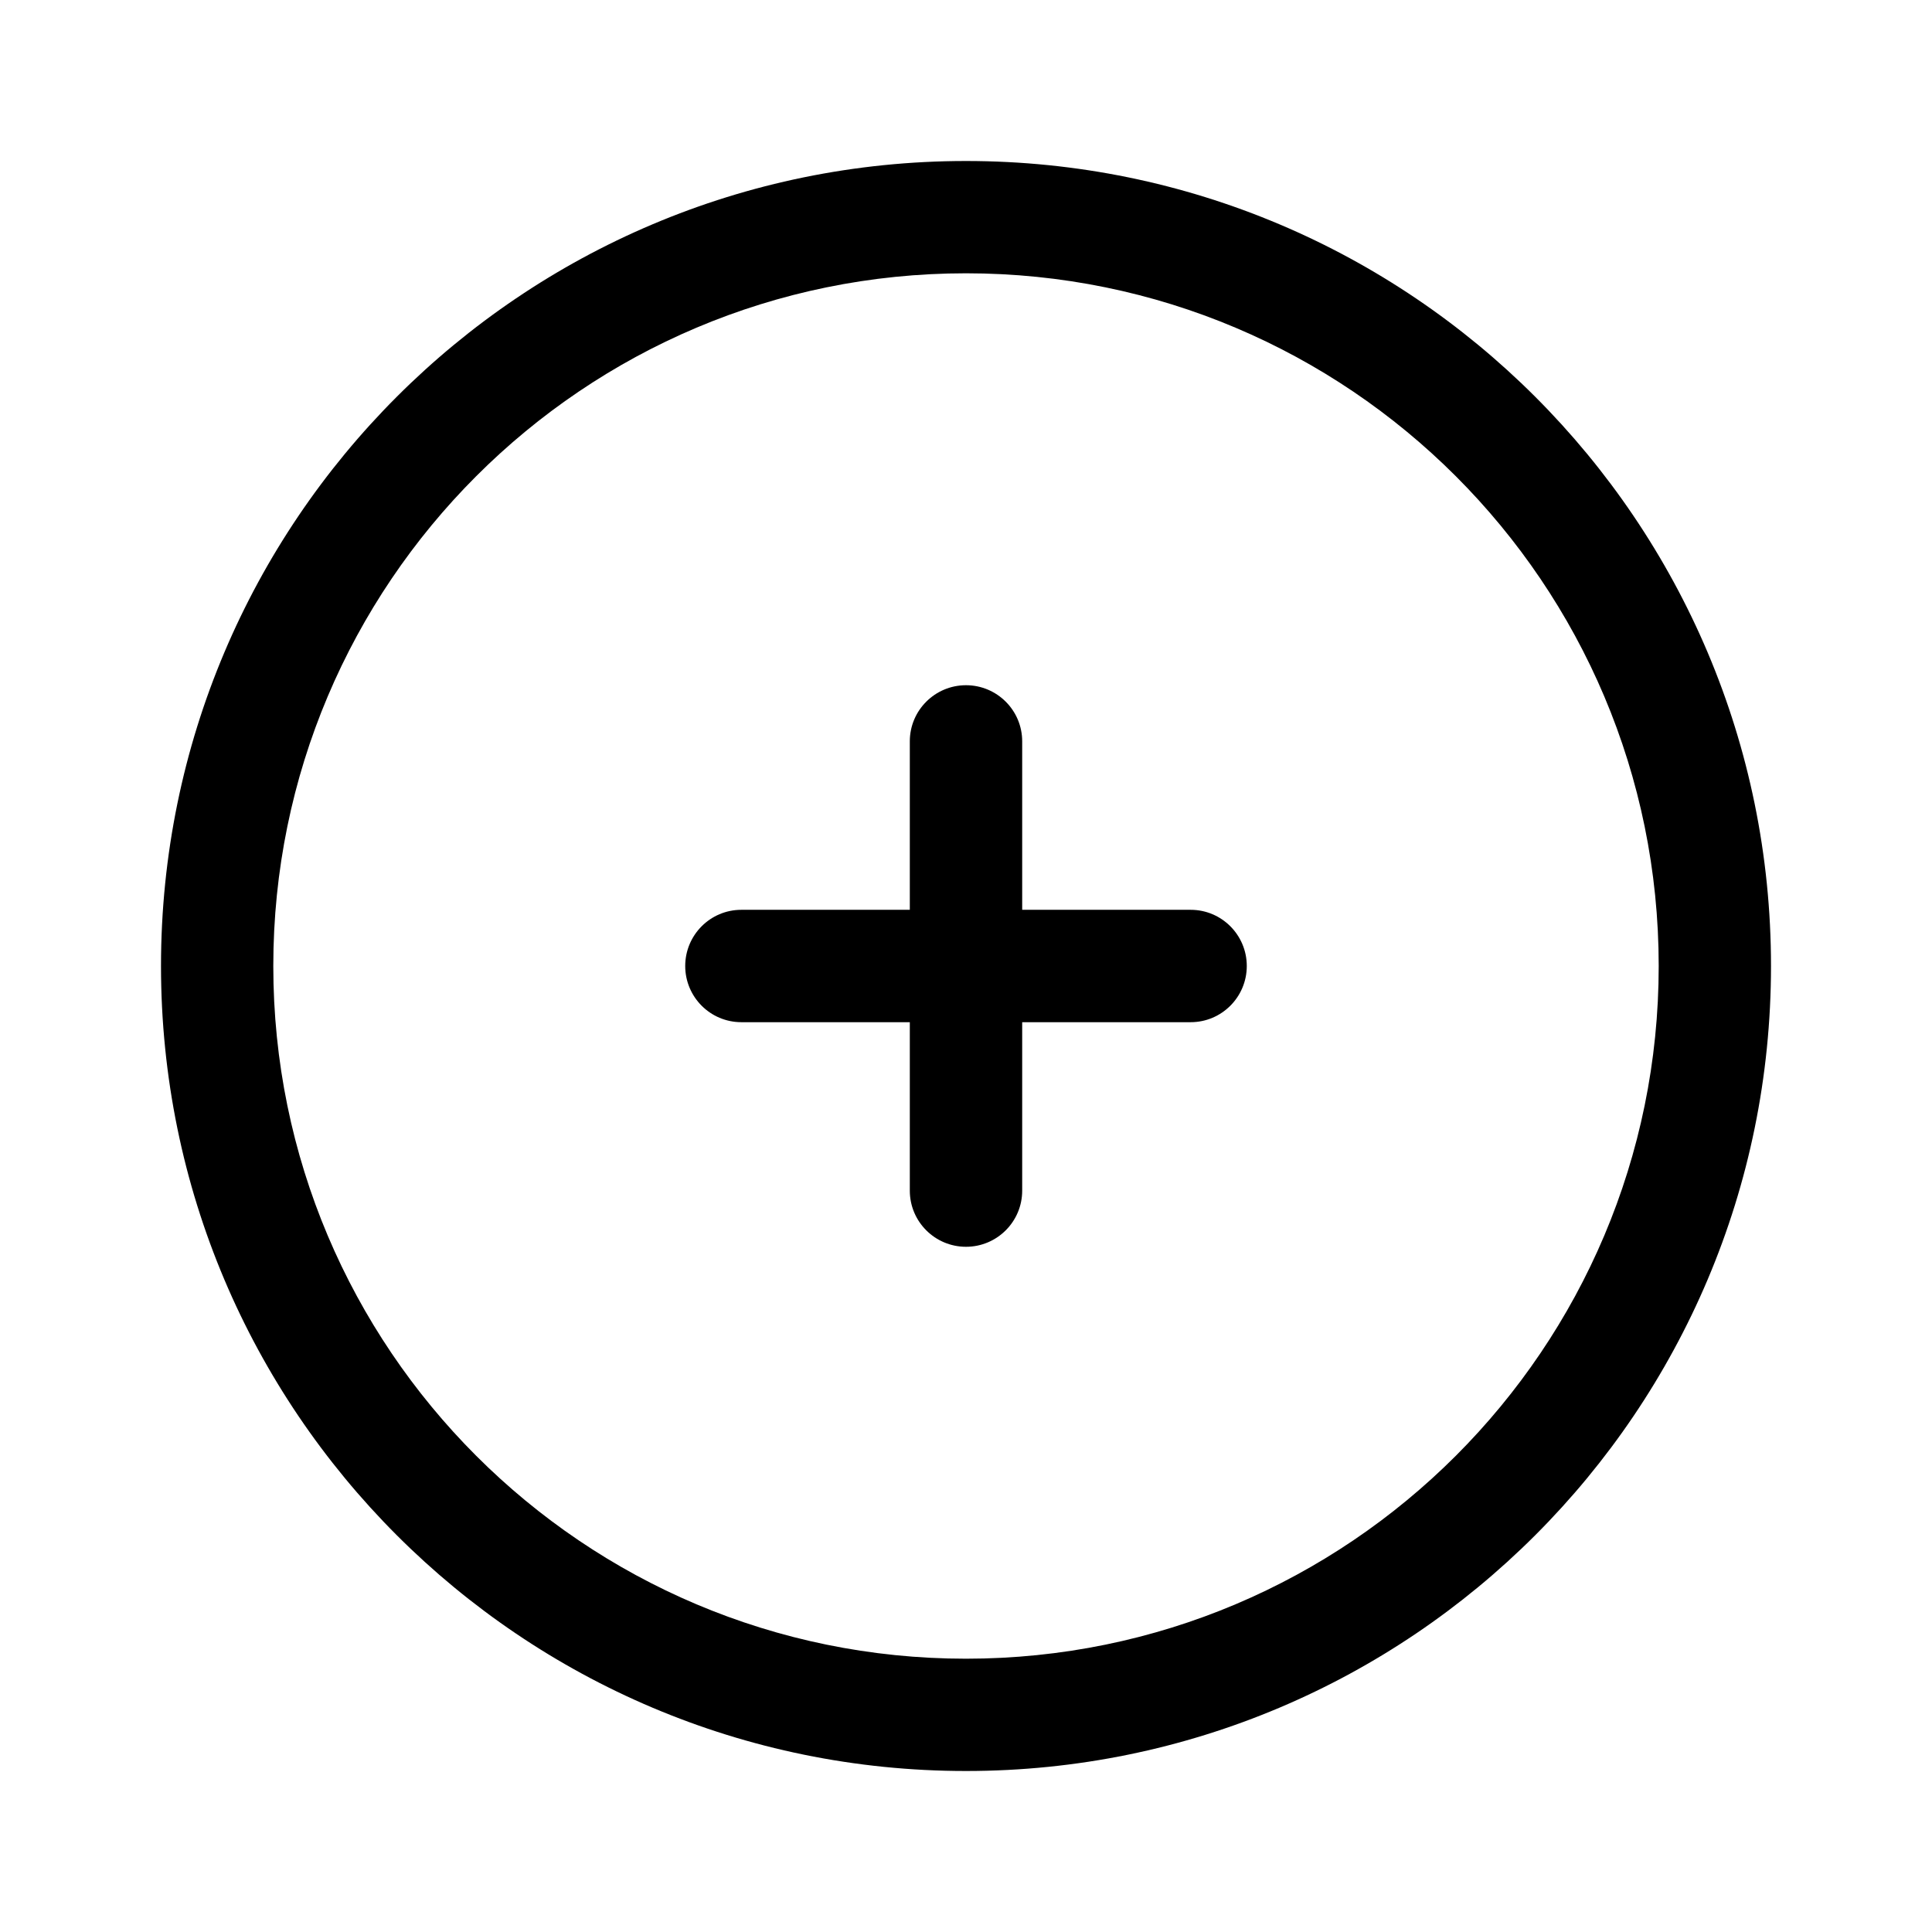<svg width="24" height="24" viewBox="0 0 24 24" fill="none" xmlns="http://www.w3.org/2000/svg">
<path d="M12.698 9.209C12.698 8.824 12.385 8.512 12 8.512C11.615 8.512 11.302 8.824 11.302 9.209L11.302 11.302H9.209C8.824 11.302 8.512 11.615 8.512 12C8.512 12.385 8.824 12.698 9.209 12.698H11.302V14.791C11.302 15.176 11.615 15.488 12 15.488C12.385 15.488 12.698 15.176 12.698 14.791L12.698 12.698H14.791C15.176 12.698 15.488 12.385 15.488 12C15.488 11.615 15.176 11.302 14.791 11.302H12.698V9.209Z" fill="black"/>
<path fill-rule="evenodd" clip-rule="evenodd" d="M12 2C6.477 2 2 6.477 2 12C2 17.523 6.477 22 12 22C17.523 22 22 17.523 22 12C22 6.477 17.523 2 12 2ZM3.395 12C3.395 7.248 7.248 3.395 12 3.395C16.752 3.395 20.605 7.248 20.605 12C20.605 16.752 16.752 20.605 12 20.605C7.248 20.605 3.395 16.752 3.395 12Z" fill="black"/>
</svg>
